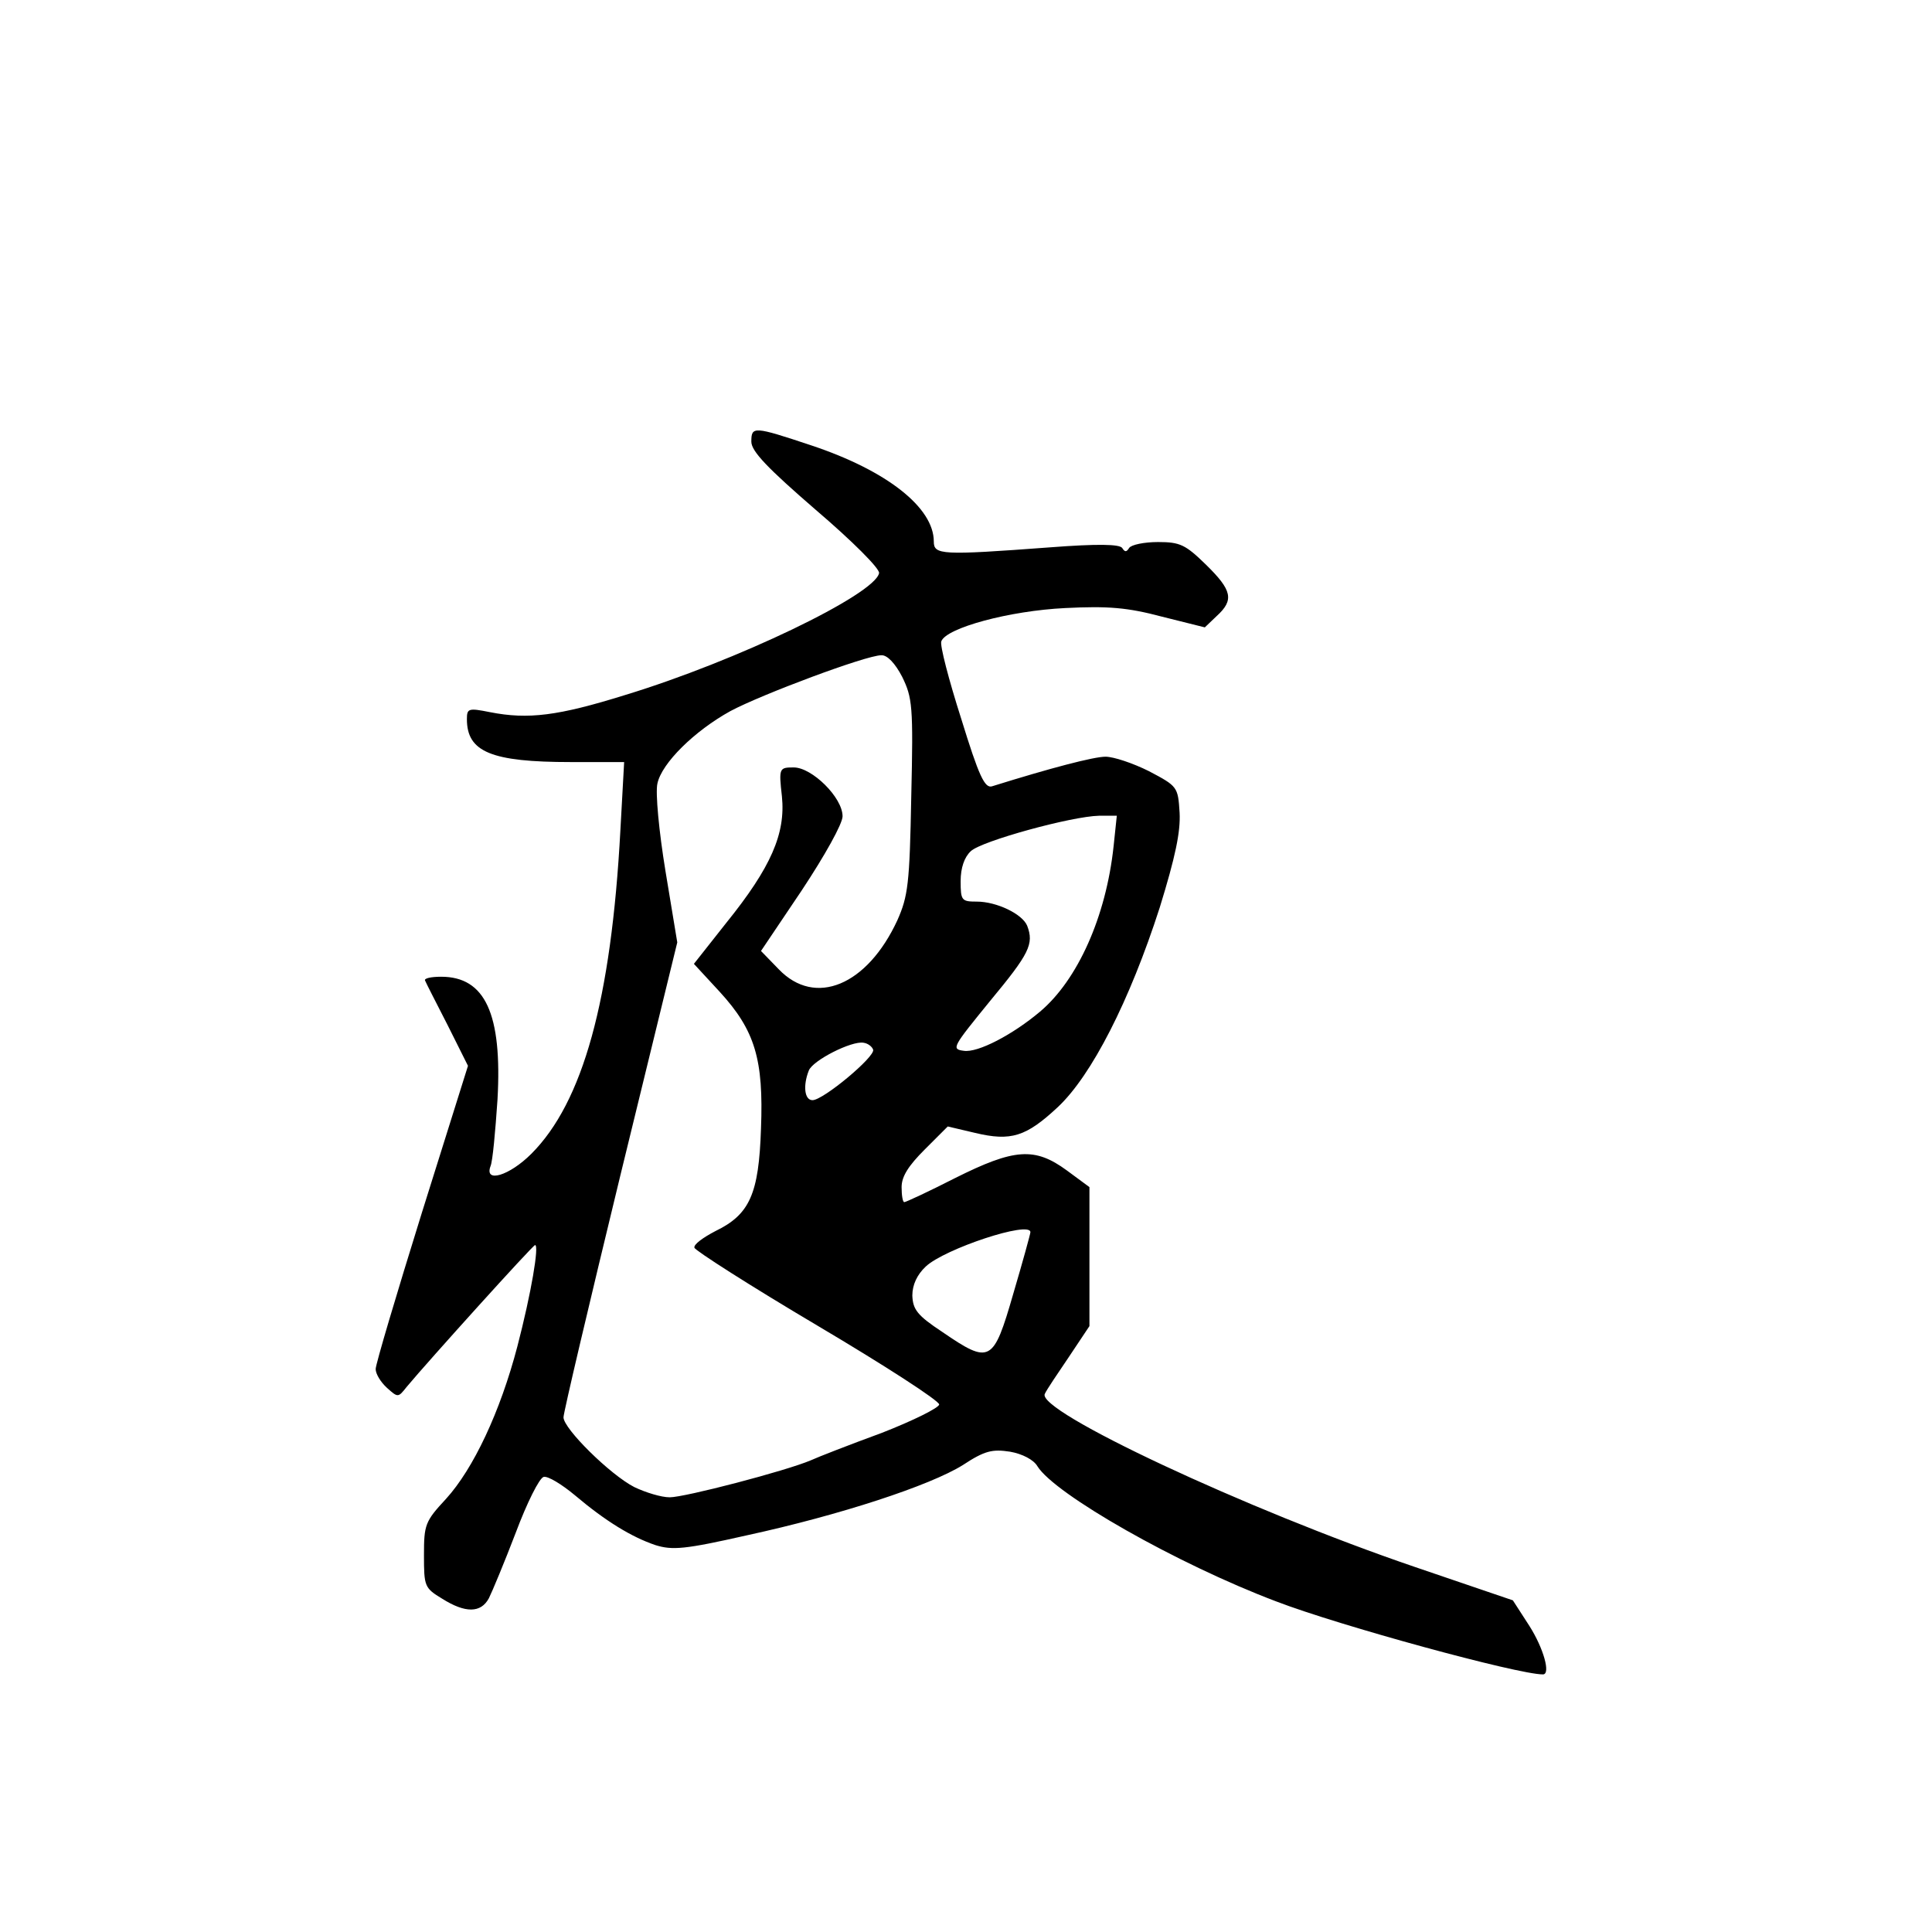 <?xml version="1.0" standalone="no"?>
<!DOCTYPE svg PUBLIC "-//W3C//DTD SVG 20010904//EN"
 "http://www.w3.org/TR/2001/REC-SVG-20010904/DTD/svg10.dtd">
<svg version="1.0" xmlns="http://www.w3.org/2000/svg"
 width="360pt" height="360pt" viewBox="0 0 360 360"
 preserveAspectRatio="xMidYMid meet">
<g transform="translate(0,360) scale(0.1,-0.1)"
fill="#000000" stroke="none">
<path d="M1400 2777 c0 -18 31 -50 120 -127 68 -58 120 -110 118 -118 -8 -40
-266 -164 -473 -227 -125 -39 -181 -46 -252 -32 -40 8 -43 7 -43 -13 0 -61 45
-80 194 -80 l99 0 -7 -127 c-17 -317 -70 -507 -166 -603 -41 -41 -88 -55 -76
-23 4 9 9 65 13 124 9 160 -23 229 -105 229 -19 0 -32 -3 -30 -7 2 -5 21 -42
42 -83 l38 -76 -86 -274 c-47 -151 -86 -282 -86 -291 0 -9 9 -24 21 -35 21
-19 21 -18 37 2 40 48 235 264 239 264 8 0 -7 -89 -33 -189 -32 -122 -82 -228
-133 -284 -39 -42 -41 -48 -41 -105 0 -58 1 -61 34 -81 43 -27 72 -27 87 1 6
12 29 67 50 122 21 56 44 102 52 104 8 2 34 -14 58 -34 58 -49 106 -78 150
-93 32 -10 55 -8 170 18 175 38 342 93 403 131 41 27 55 30 88 25 23 -4 44
-15 51 -27 32 -52 260 -182 445 -252 117 -45 450 -136 497 -136 15 0 1 49 -25
90 l-31 48 -182 62 c-314 107 -709 292 -690 323 3 7 24 38 45 69 l38 57 0 130
0 129 -42 31 c-60 44 -98 41 -208 -14 -49 -25 -92 -45 -95 -45 -3 0 -5 13 -5
28 0 20 13 40 43 70 l43 43 51 -12 c67 -16 95 -7 154 48 63 59 134 198 190
372 29 94 39 141 37 177 -3 48 -4 49 -57 77 -30 15 -66 27 -81 27 -22 0 -102
-21 -211 -55 -14 -5 -25 19 -58 126 -23 72 -40 137 -37 144 9 25 127 57 231
62 80 4 116 1 180 -16 l80 -20 22 21 c33 30 29 48 -20 96 -38 37 -48 42 -89
42 -26 0 -50 -5 -54 -11 -5 -8 -8 -8 -13 0 -5 7 -45 8 -136 1 -201 -15 -215
-14 -215 11 0 63 -87 132 -228 179 -108 36 -112 36 -112 7z m281 -438 c19 -39
21 -54 17 -223 -3 -163 -6 -186 -26 -231 -56 -121 -153 -162 -221 -91 l-33 34
76 113 c43 65 76 124 76 138 0 35 -57 91 -91 91 -27 0 -28 -1 -22 -54 7 -69
-20 -132 -104 -236 l-60 -76 48 -52 c66 -72 82 -126 77 -255 -4 -122 -21 -160
-85 -191 -23 -12 -41 -25 -39 -31 1 -5 104 -71 229 -145 125 -74 227 -140 227
-147 0 -6 -48 -30 -107 -53 -60 -22 -119 -45 -132 -51 -47 -20 -235 -69 -263
-69 -16 0 -45 9 -66 19 -45 23 -132 109 -132 130 0 9 48 212 106 451 l106 434
-22 133 c-12 73 -19 146 -15 163 8 38 69 98 136 135 58 31 253 104 281 104 11
1 26 -15 39 -40z m394 -316 c-14 -131 -67 -249 -137 -308 -51 -43 -116 -77
-142 -73 -24 3 -21 7 49 93 73 88 82 106 69 140 -9 22 -57 45 -94 45 -28 0
-30 2 -30 38 0 25 7 45 19 56 20 19 188 65 239 66 l33 0 -6 -57z m-448 -379
c4 -13 -93 -94 -113 -94 -15 0 -18 27 -7 55 7 19 80 56 102 52 8 -1 16 -7 18
-13z m293 -340 c0 -3 -14 -54 -32 -115 -37 -128 -43 -132 -132 -71 -47 31 -55
42 -56 68 0 20 9 39 25 54 35 33 195 86 195 64z"/>
</g>
</svg>
